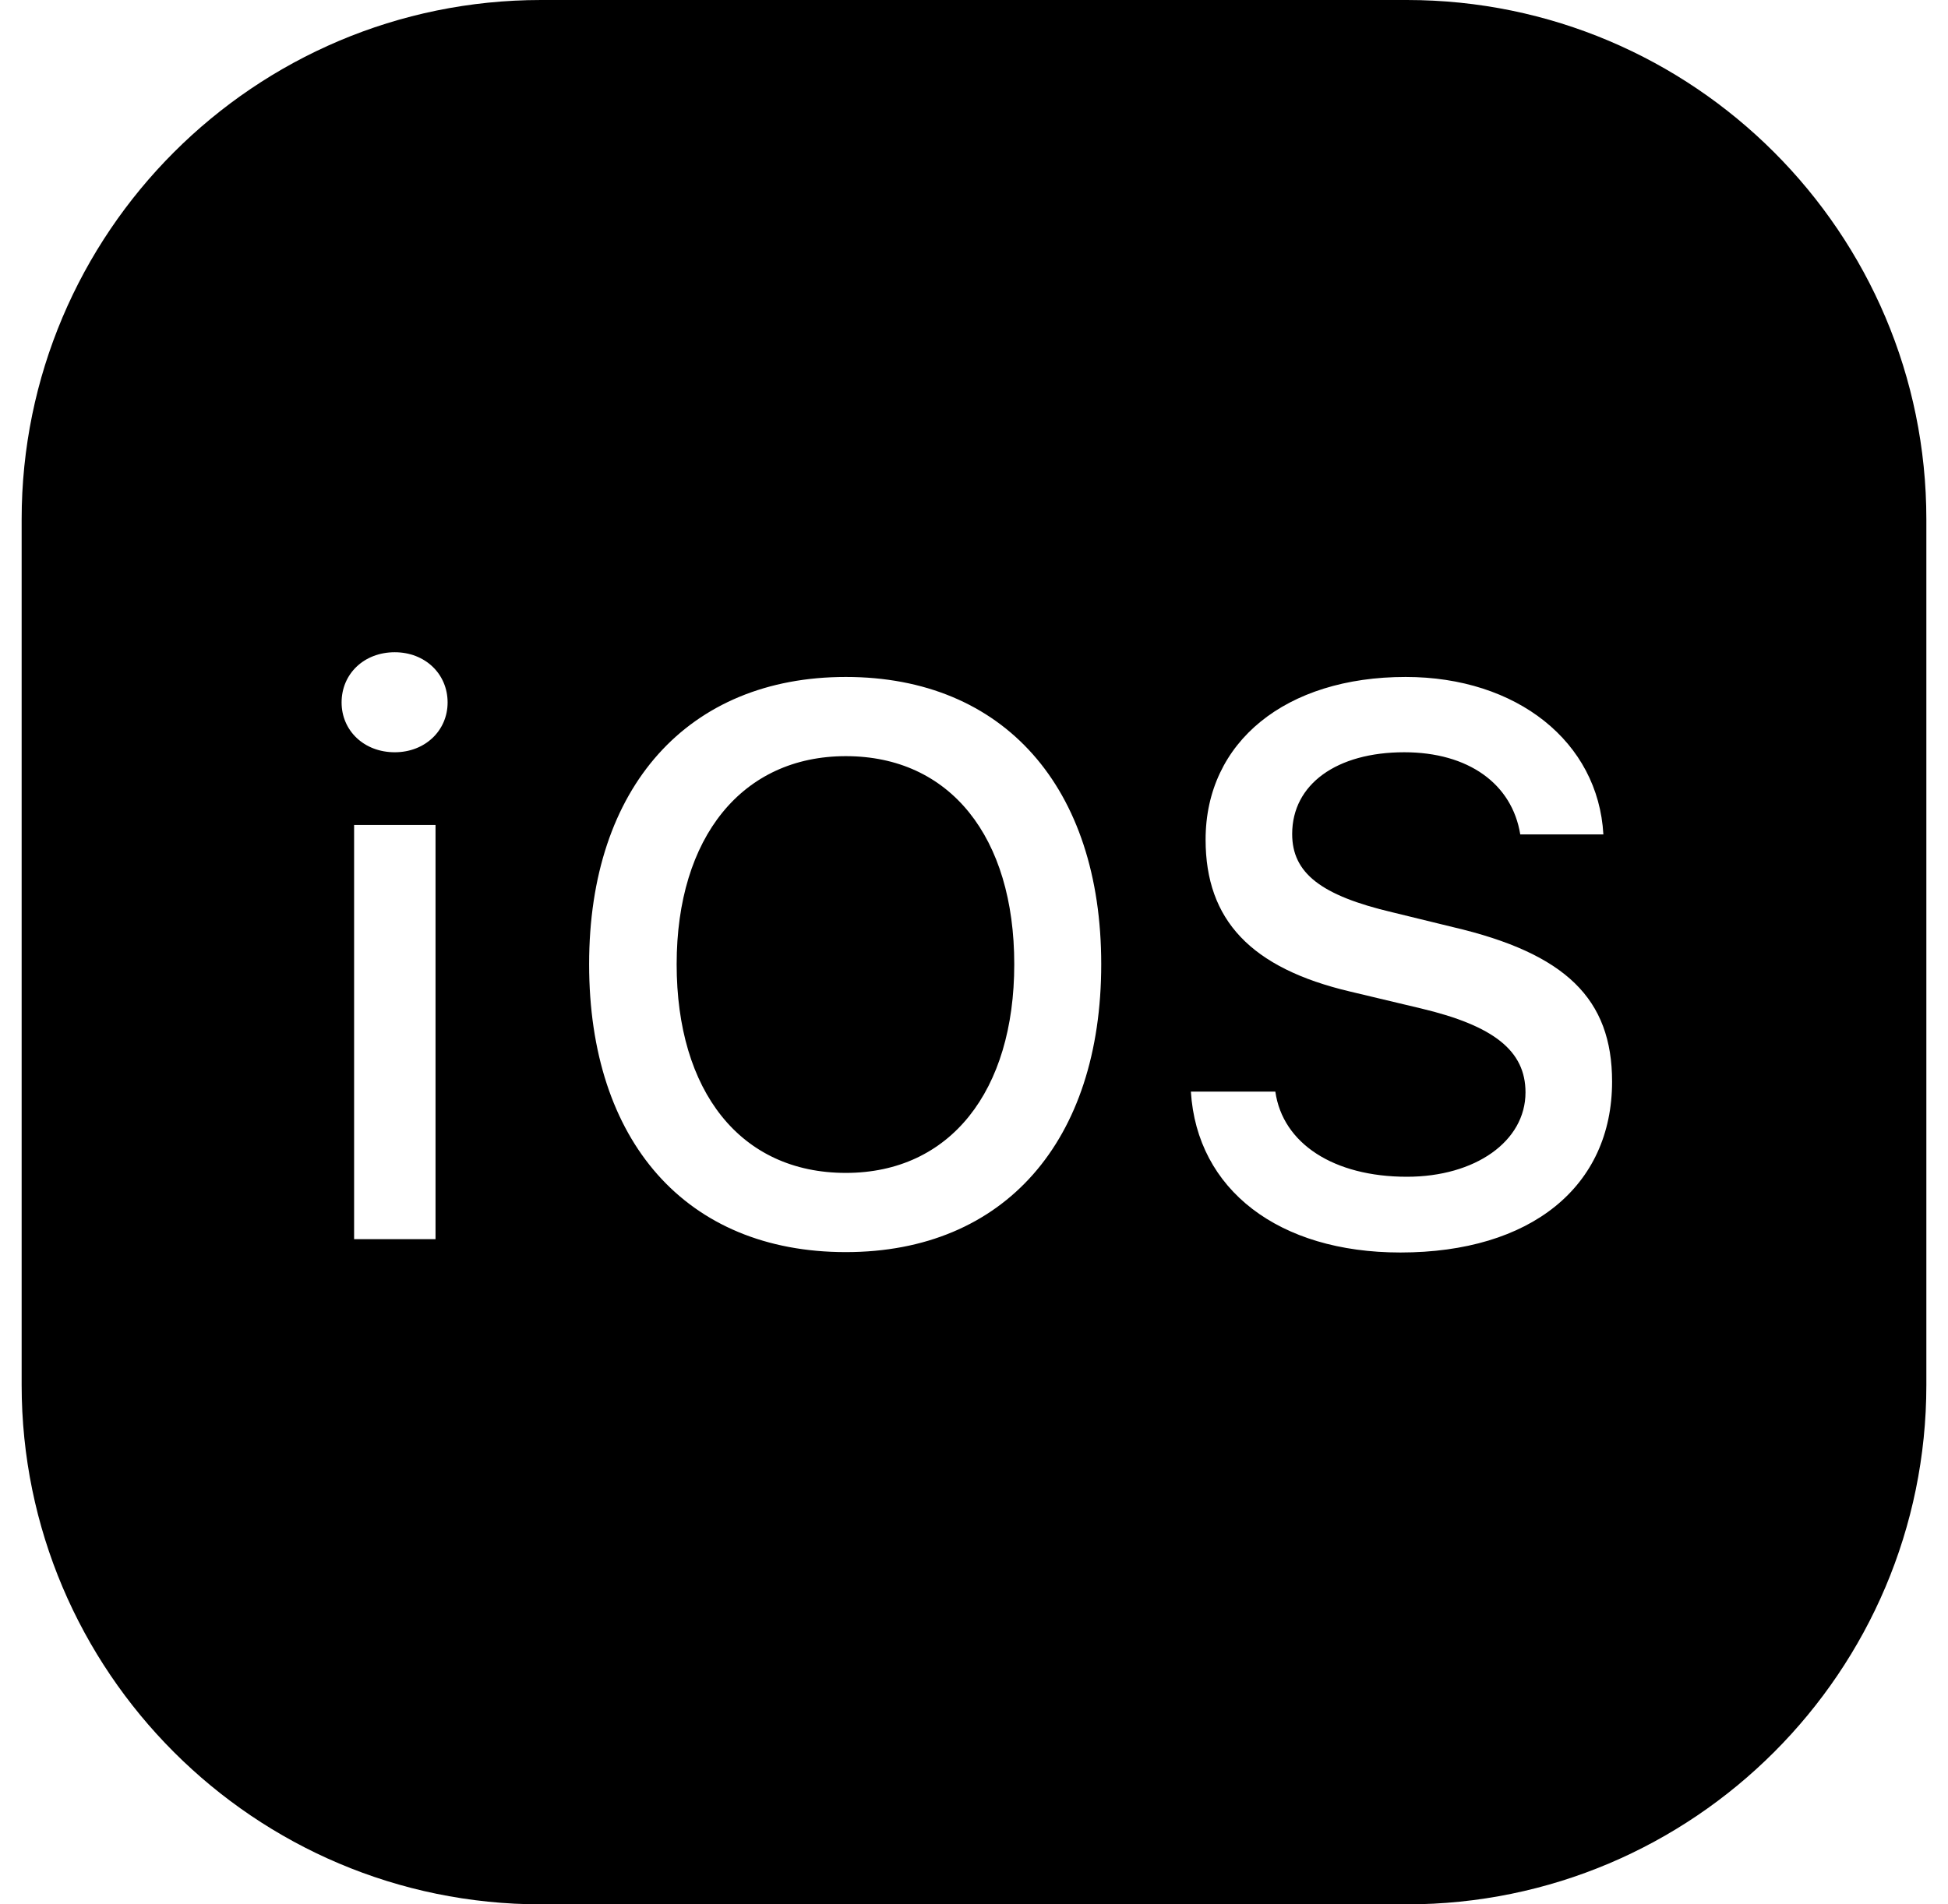 <svg width="45" height="44" viewBox="0 0 45 44" fill="none" xmlns="http://www.w3.org/2000/svg">
<path d="M12.5 0C5.88 0 0.5 5.38 0.5 12V32C0.5 38.62 5.88 44 12.5 44H32.5C39.12 44 44.5 38.62 44.5 32V12C44.5 5.38 39.12 0 32.5 0H12.5ZM9.119 15.07C9.819 15.07 10.34 15.57 10.34 16.23C10.34 16.881 9.819 17.381 9.119 17.381C8.409 17.381 7.891 16.881 7.891 16.23C7.891 15.57 8.409 15.07 9.119 15.07ZM19.539 15.641C23.189 15.641 25.439 18.189 25.439 22.279C25.439 26.359 23.209 28.93 19.539 28.93C15.849 28.93 13.609 26.369 13.609 22.279C13.609 18.179 15.899 15.641 19.539 15.641ZM32.471 15.641C35.041 15.641 36.919 17.139 37.039 19.279H35.119C34.929 18.109 33.919 17.381 32.439 17.381C30.879 17.381 29.85 18.119 29.85 19.27C29.85 20.169 30.51 20.69 32.17 21.08L33.561 21.42C36.171 22.03 37.24 23.08 37.24 24.99C37.24 27.42 35.36 28.939 32.35 28.939C29.54 28.939 27.65 27.491 27.51 25.221H29.461C29.631 26.421 30.81 27.189 32.5 27.189C34.08 27.189 35.24 26.37 35.24 25.24C35.24 24.28 34.51 23.701 32.83 23.301L31.189 22.91C28.899 22.37 27.85 21.26 27.85 19.4C27.85 17.14 29.701 15.641 32.471 15.641ZM19.539 17.471C17.149 17.471 15.631 19.339 15.631 22.279C15.631 25.209 17.099 27.1 19.539 27.1C21.949 27.1 23.43 25.209 23.43 22.279C23.43 19.339 21.949 17.471 19.539 17.471ZM8.18 19.061H10.061V28.631H8.18V19.061Z" fill="black"/>
</svg>
